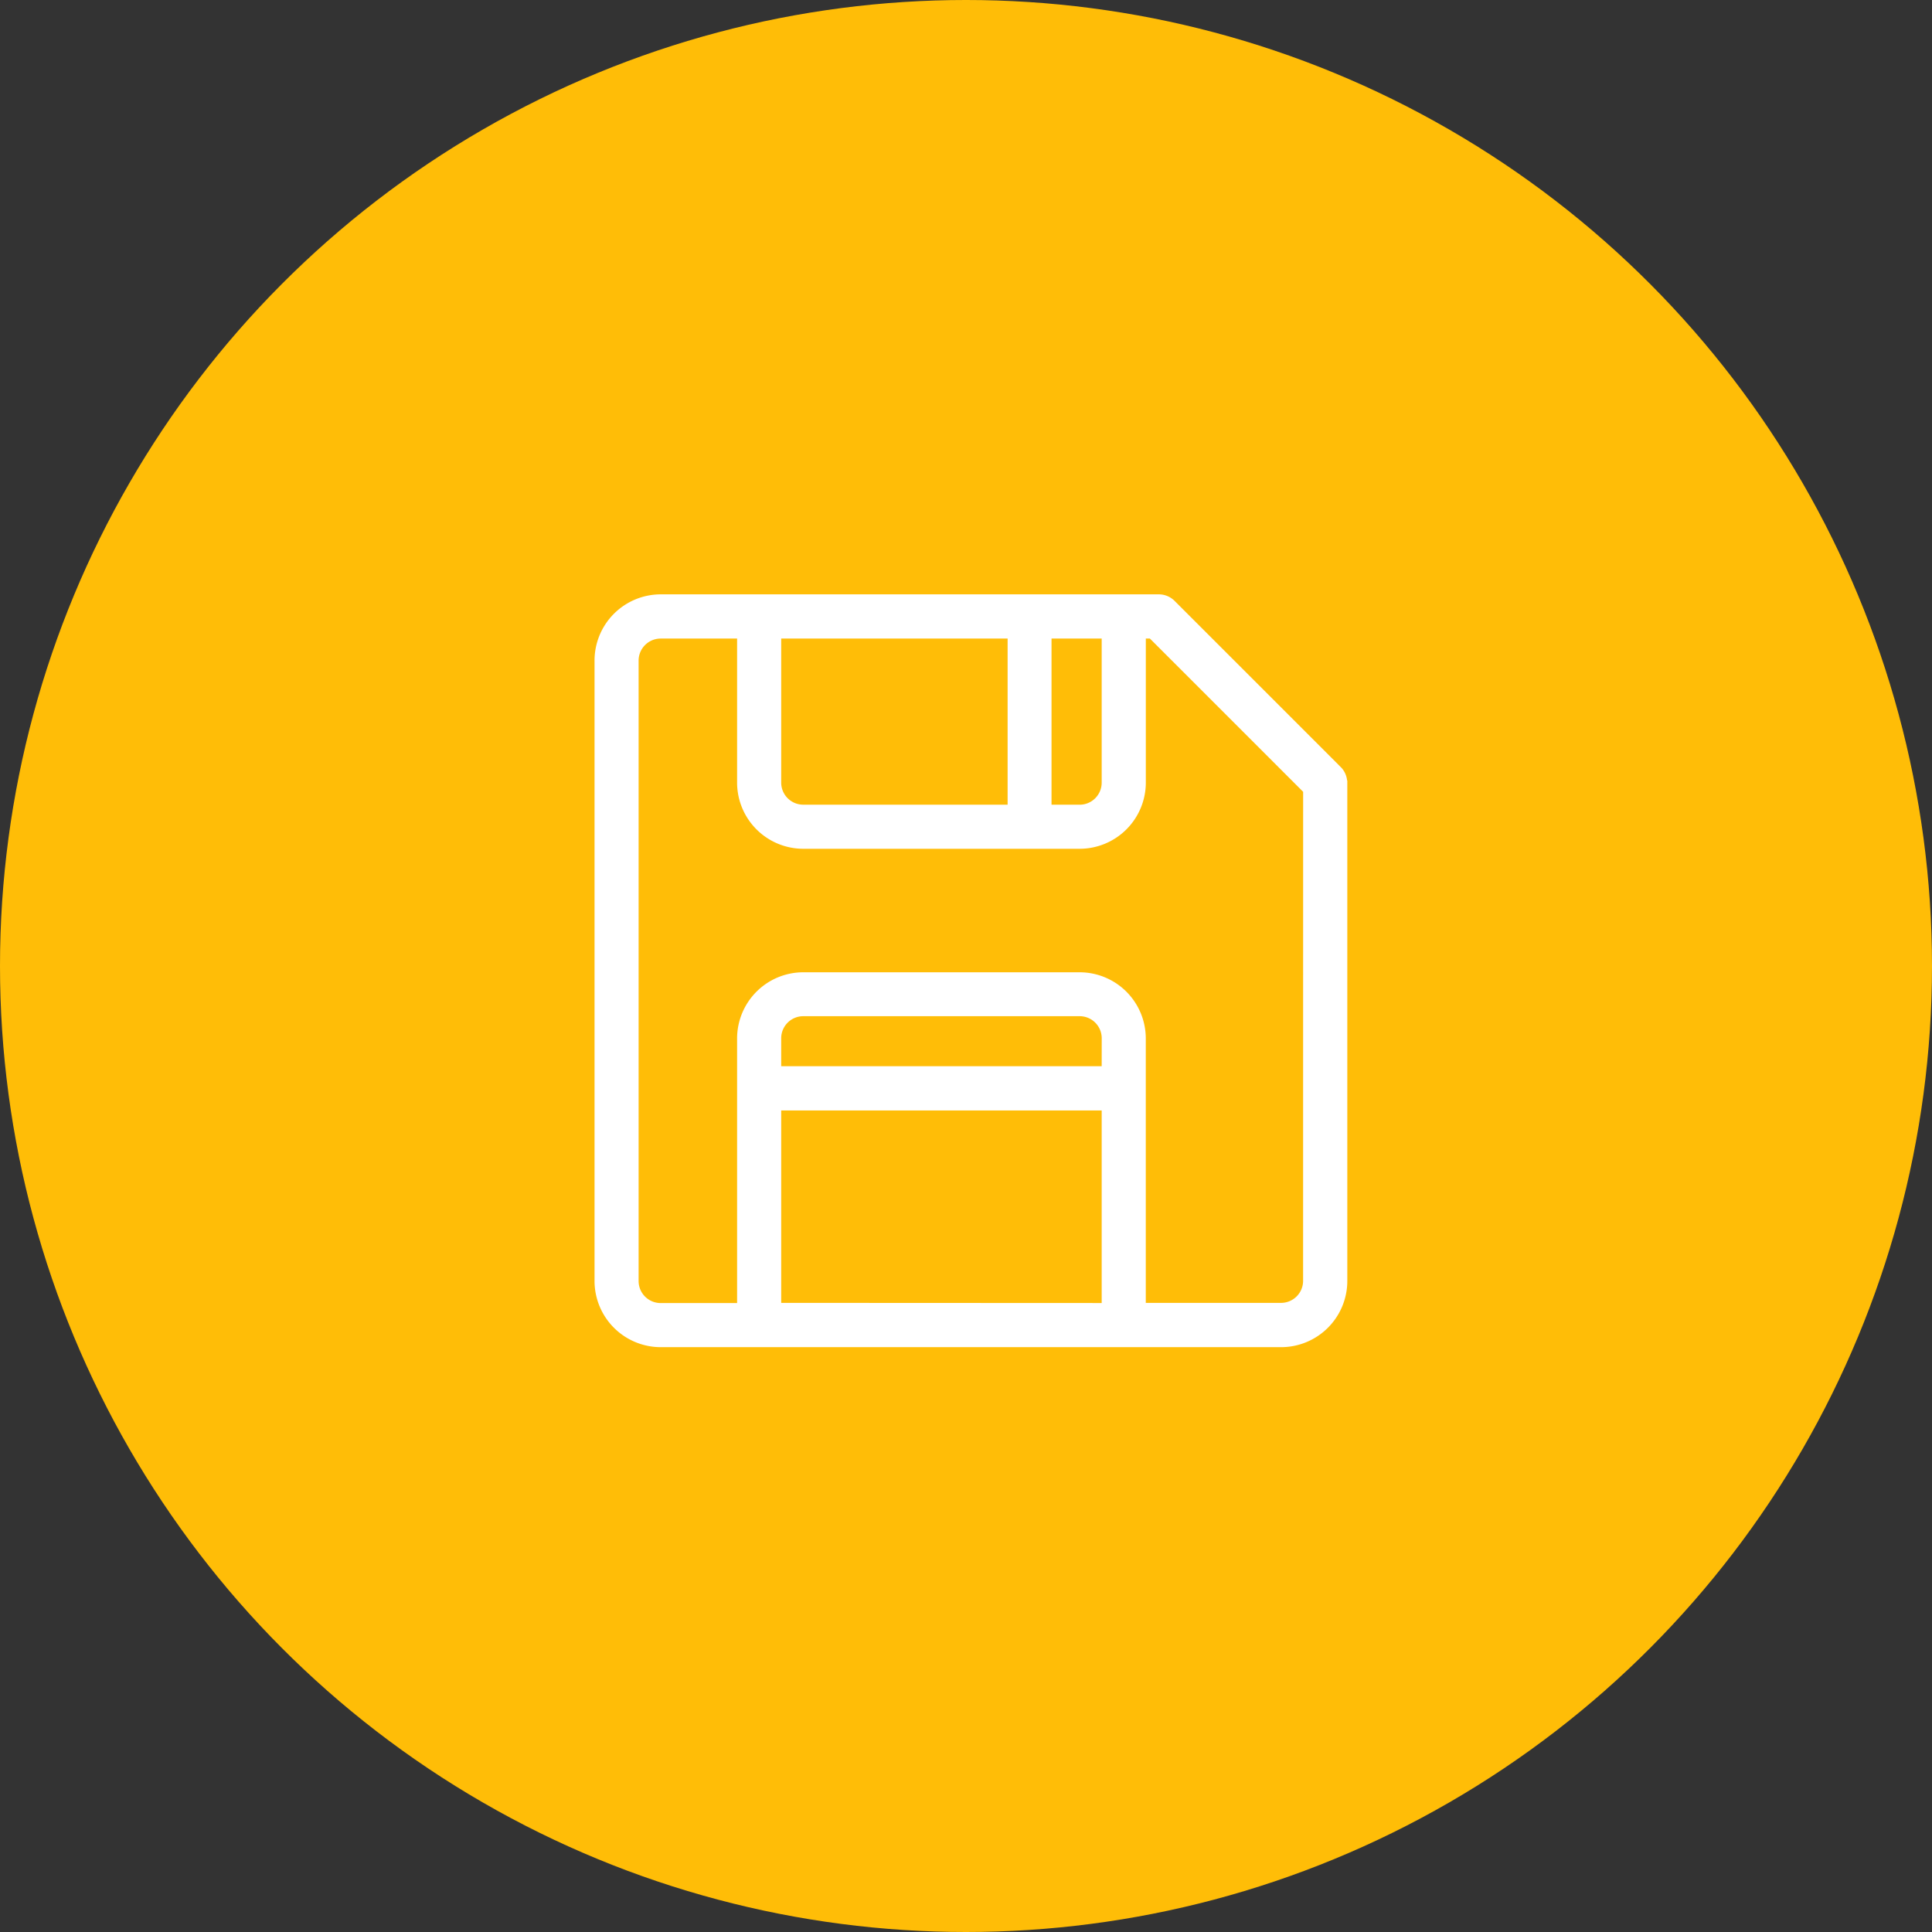 <svg xmlns="http://www.w3.org/2000/svg" width="52" height="52" viewBox="0 0 52 52">
  <rect x="0" y="0" width="52" height="52" fill="#333333" stroke="none"/>
  <g id="Groupe_10488" data-name="Groupe 10488" transform="translate(-614 -1692)">
    <g id="Groupe_9882" data-name="Groupe 9882" transform="translate(614 1692)">
      <circle id="Ellipse_17573" data-name="Ellipse 17573" cx="26" cy="26" r="26" fill="#ffbd07"/>
    </g>
    <g id="save" transform="translate(630.002 1707.997)">
      <path id="Tracé_985" data-name="Tracé 985" d="M20.255,5.01a.6.6,0,0,0-.131-.318c-.03-.036.273.269-4.511-4.515A.6.6,0,0,0,15.193,0H1.78A1.783,1.783,0,0,0,0,1.784v16.7A1.783,1.783,0,0,0,1.78,20.262h16.7a1.783,1.783,0,0,0,1.781-1.781c0-14.41,0-13.426,0-13.472ZM13.65,1.19V5.068a.594.594,0,0,1-.594.594H12.3V1.19Zm-2.532,0V5.661h-5.5a.594.594,0,0,1-.594-.594V1.19ZM13.65,12.7H5.024v-.752a.594.594,0,0,1,.594-.594h7.439a.594.594,0,0,1,.594.594Zm-8.626,6.37V13.891H13.65v5.183Zm14.047-.594a.594.594,0,0,1-.594.594h-3.64V11.953a1.783,1.783,0,0,0-1.781-1.781H5.618a1.783,1.783,0,0,0-1.781,1.781v7.122H1.78a.594.594,0,0,1-.594-.594V1.784A.594.594,0,0,1,1.78,1.19H3.837V5.068A1.783,1.783,0,0,0,5.618,6.848h7.439a1.783,1.783,0,0,0,1.781-1.781V1.19h.11l4.124,4.124Z" transform="translate(0 0)" fill="#fff"/>
    </g>
  </g>
</svg>
